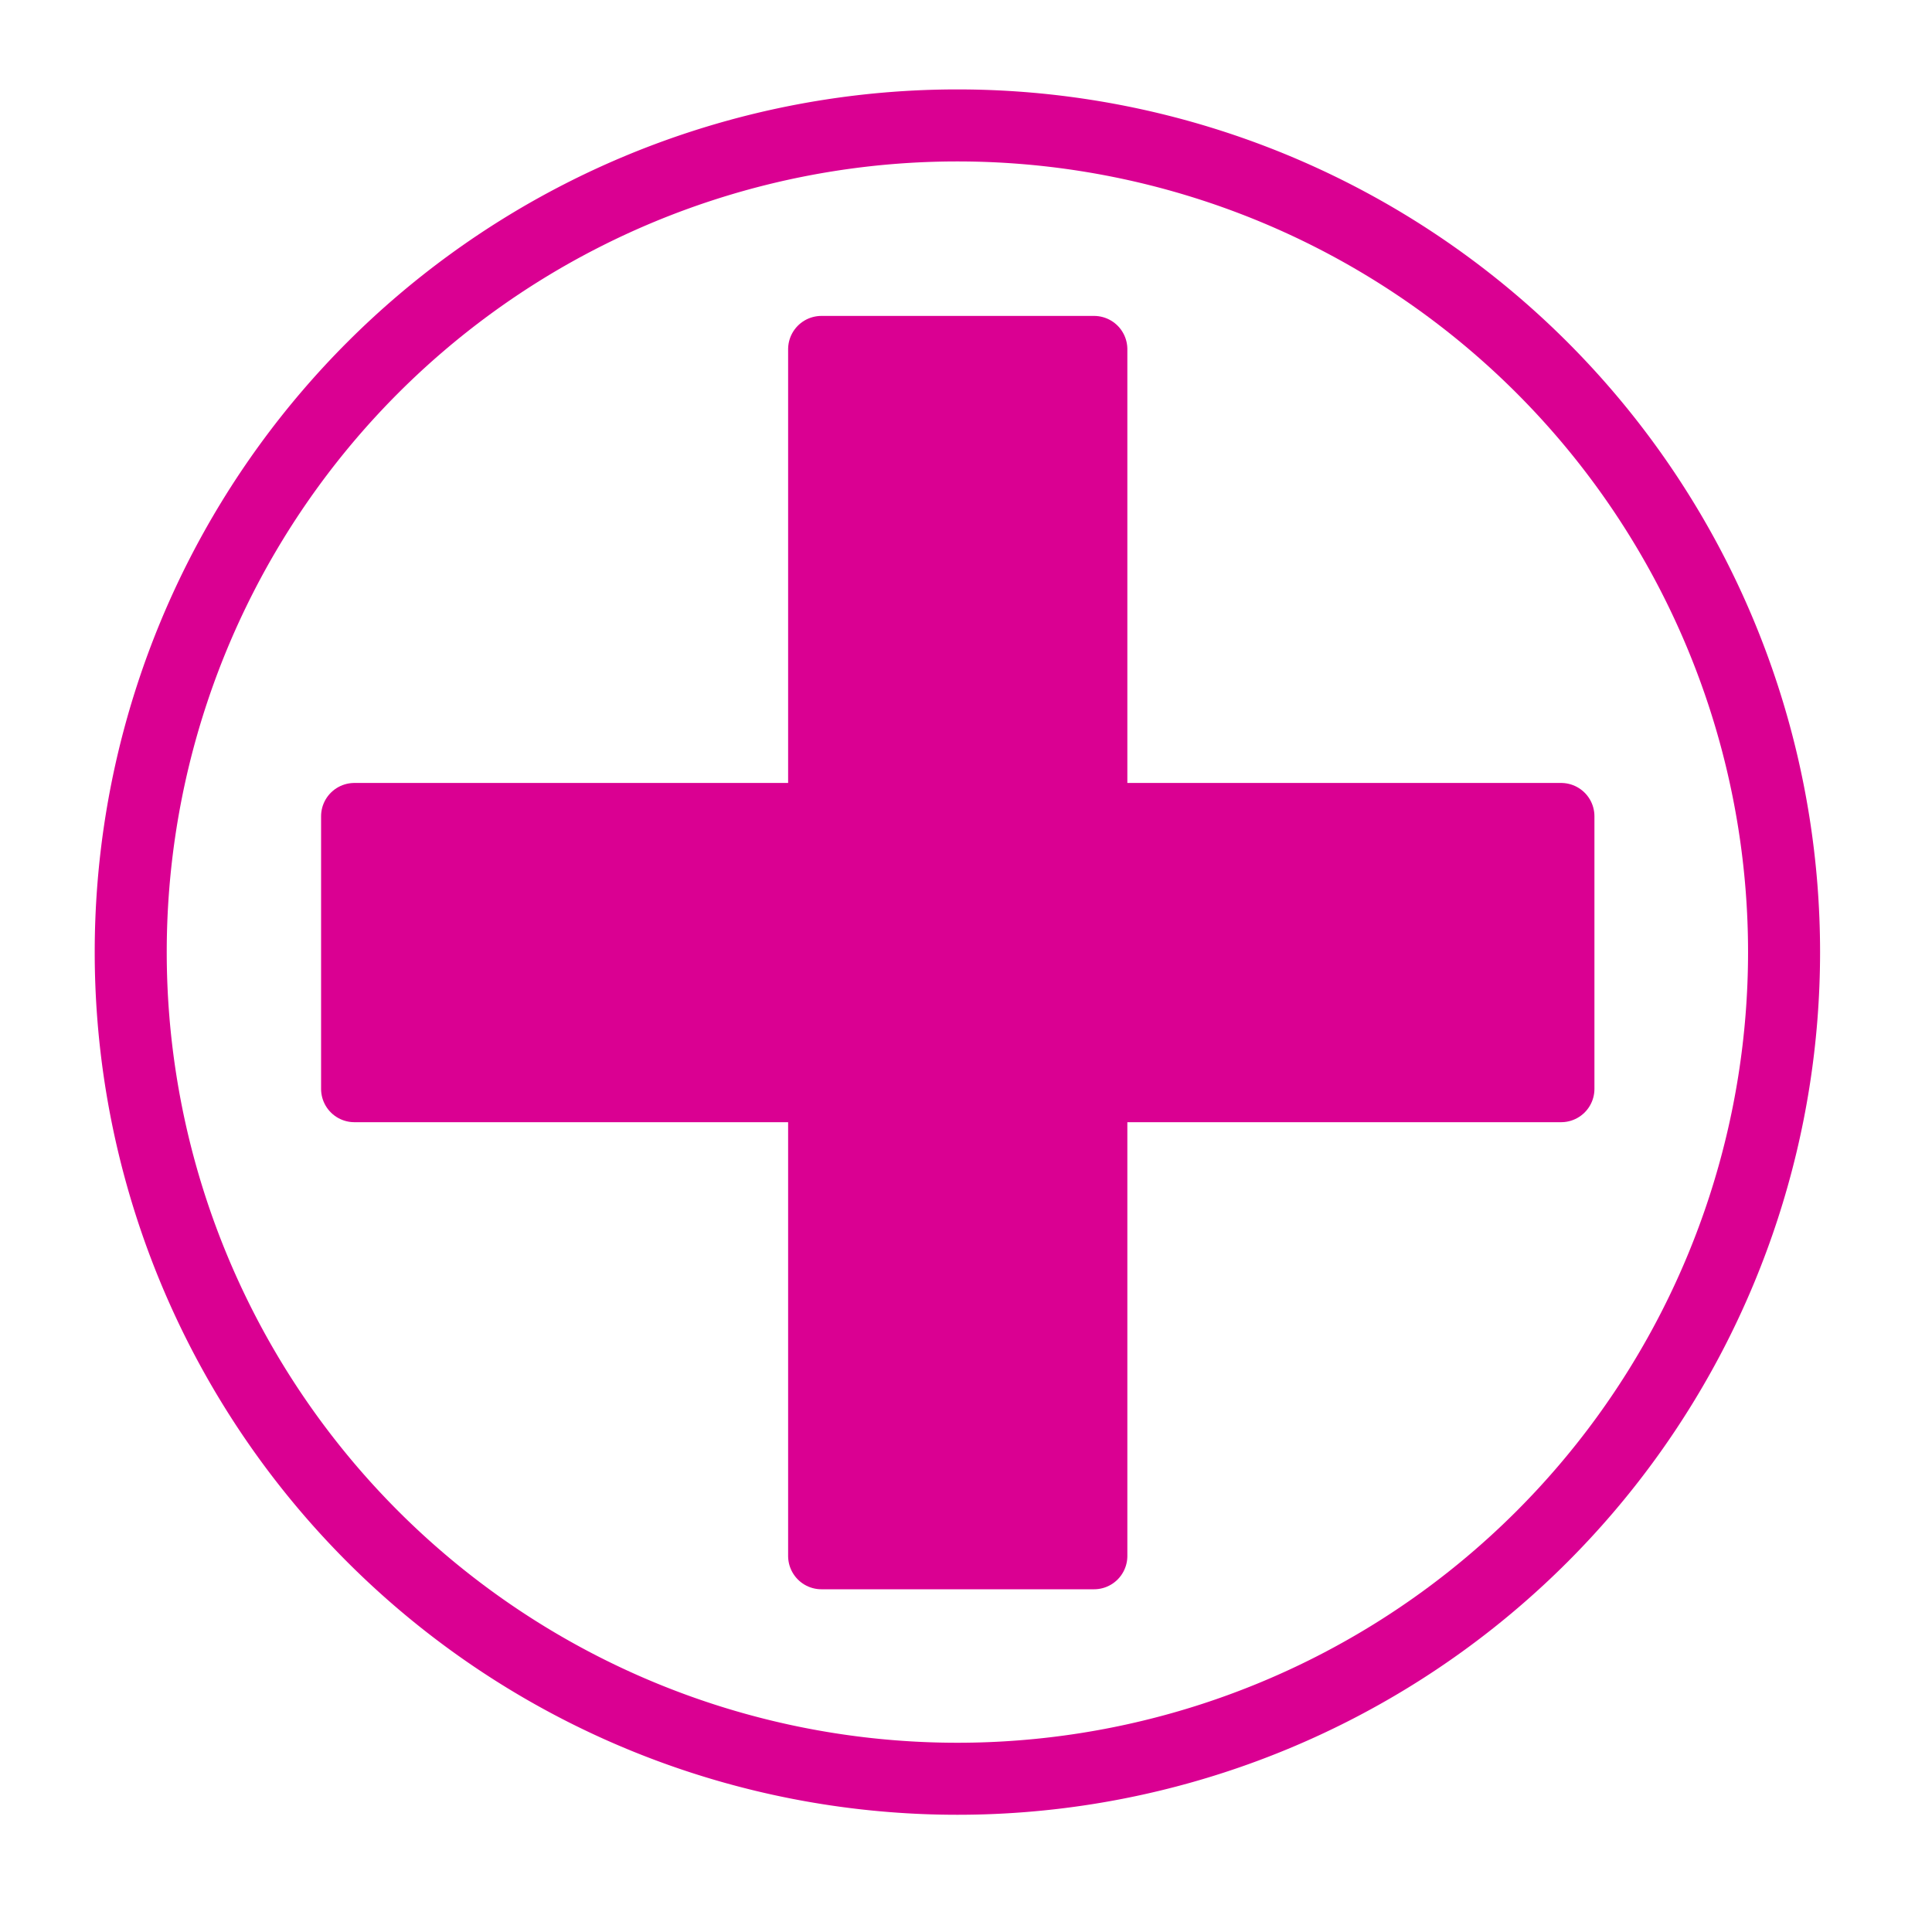 <?xml version="1.0" encoding="UTF-8" standalone="no"?>
<svg xmlns="http://www.w3.org/2000/svg" xmlns:sodipodi="http://sodipodi.sourceforge.net/DTD/sodipodi-0.dtd" xmlns:inkscape="http://www.inkscape.org/namespaces/inkscape" version="1.0" width="580" height="580">
 <path sodipodi:type="arc" id="path2207" sodipodi:cx="217.14285" sodipodi:cy="305.71429" sodipodi:rx="288.57144" sodipodi:ry="288.57144" d="m 505.714,305.714 a 288.571,288.571 0 1 1 -577.143,0 288.571,288.571 0 1 1 577.143,0 z" transform="matrix(0.86,0,0,0.86,100.674,22.912)" fill="none" stroke="#da0092" stroke-width="25.14"/>
 <rect transform="scale(-1,-1)" id="rect3180" width="362.27" height="81.84" x="-468.66" y="-326.89" fill="#da0092" stroke="#da0092" stroke-linejoin="round" stroke-width="20"/>
 <rect y="246.6" x="-467.11" height="81.84" width="362.27" id="rect3182" transform="matrix(0,-1,1,0,0,0)" fill="#da0092" stroke="#da0092" stroke-linejoin="round" stroke-width="20"/>
</svg>
